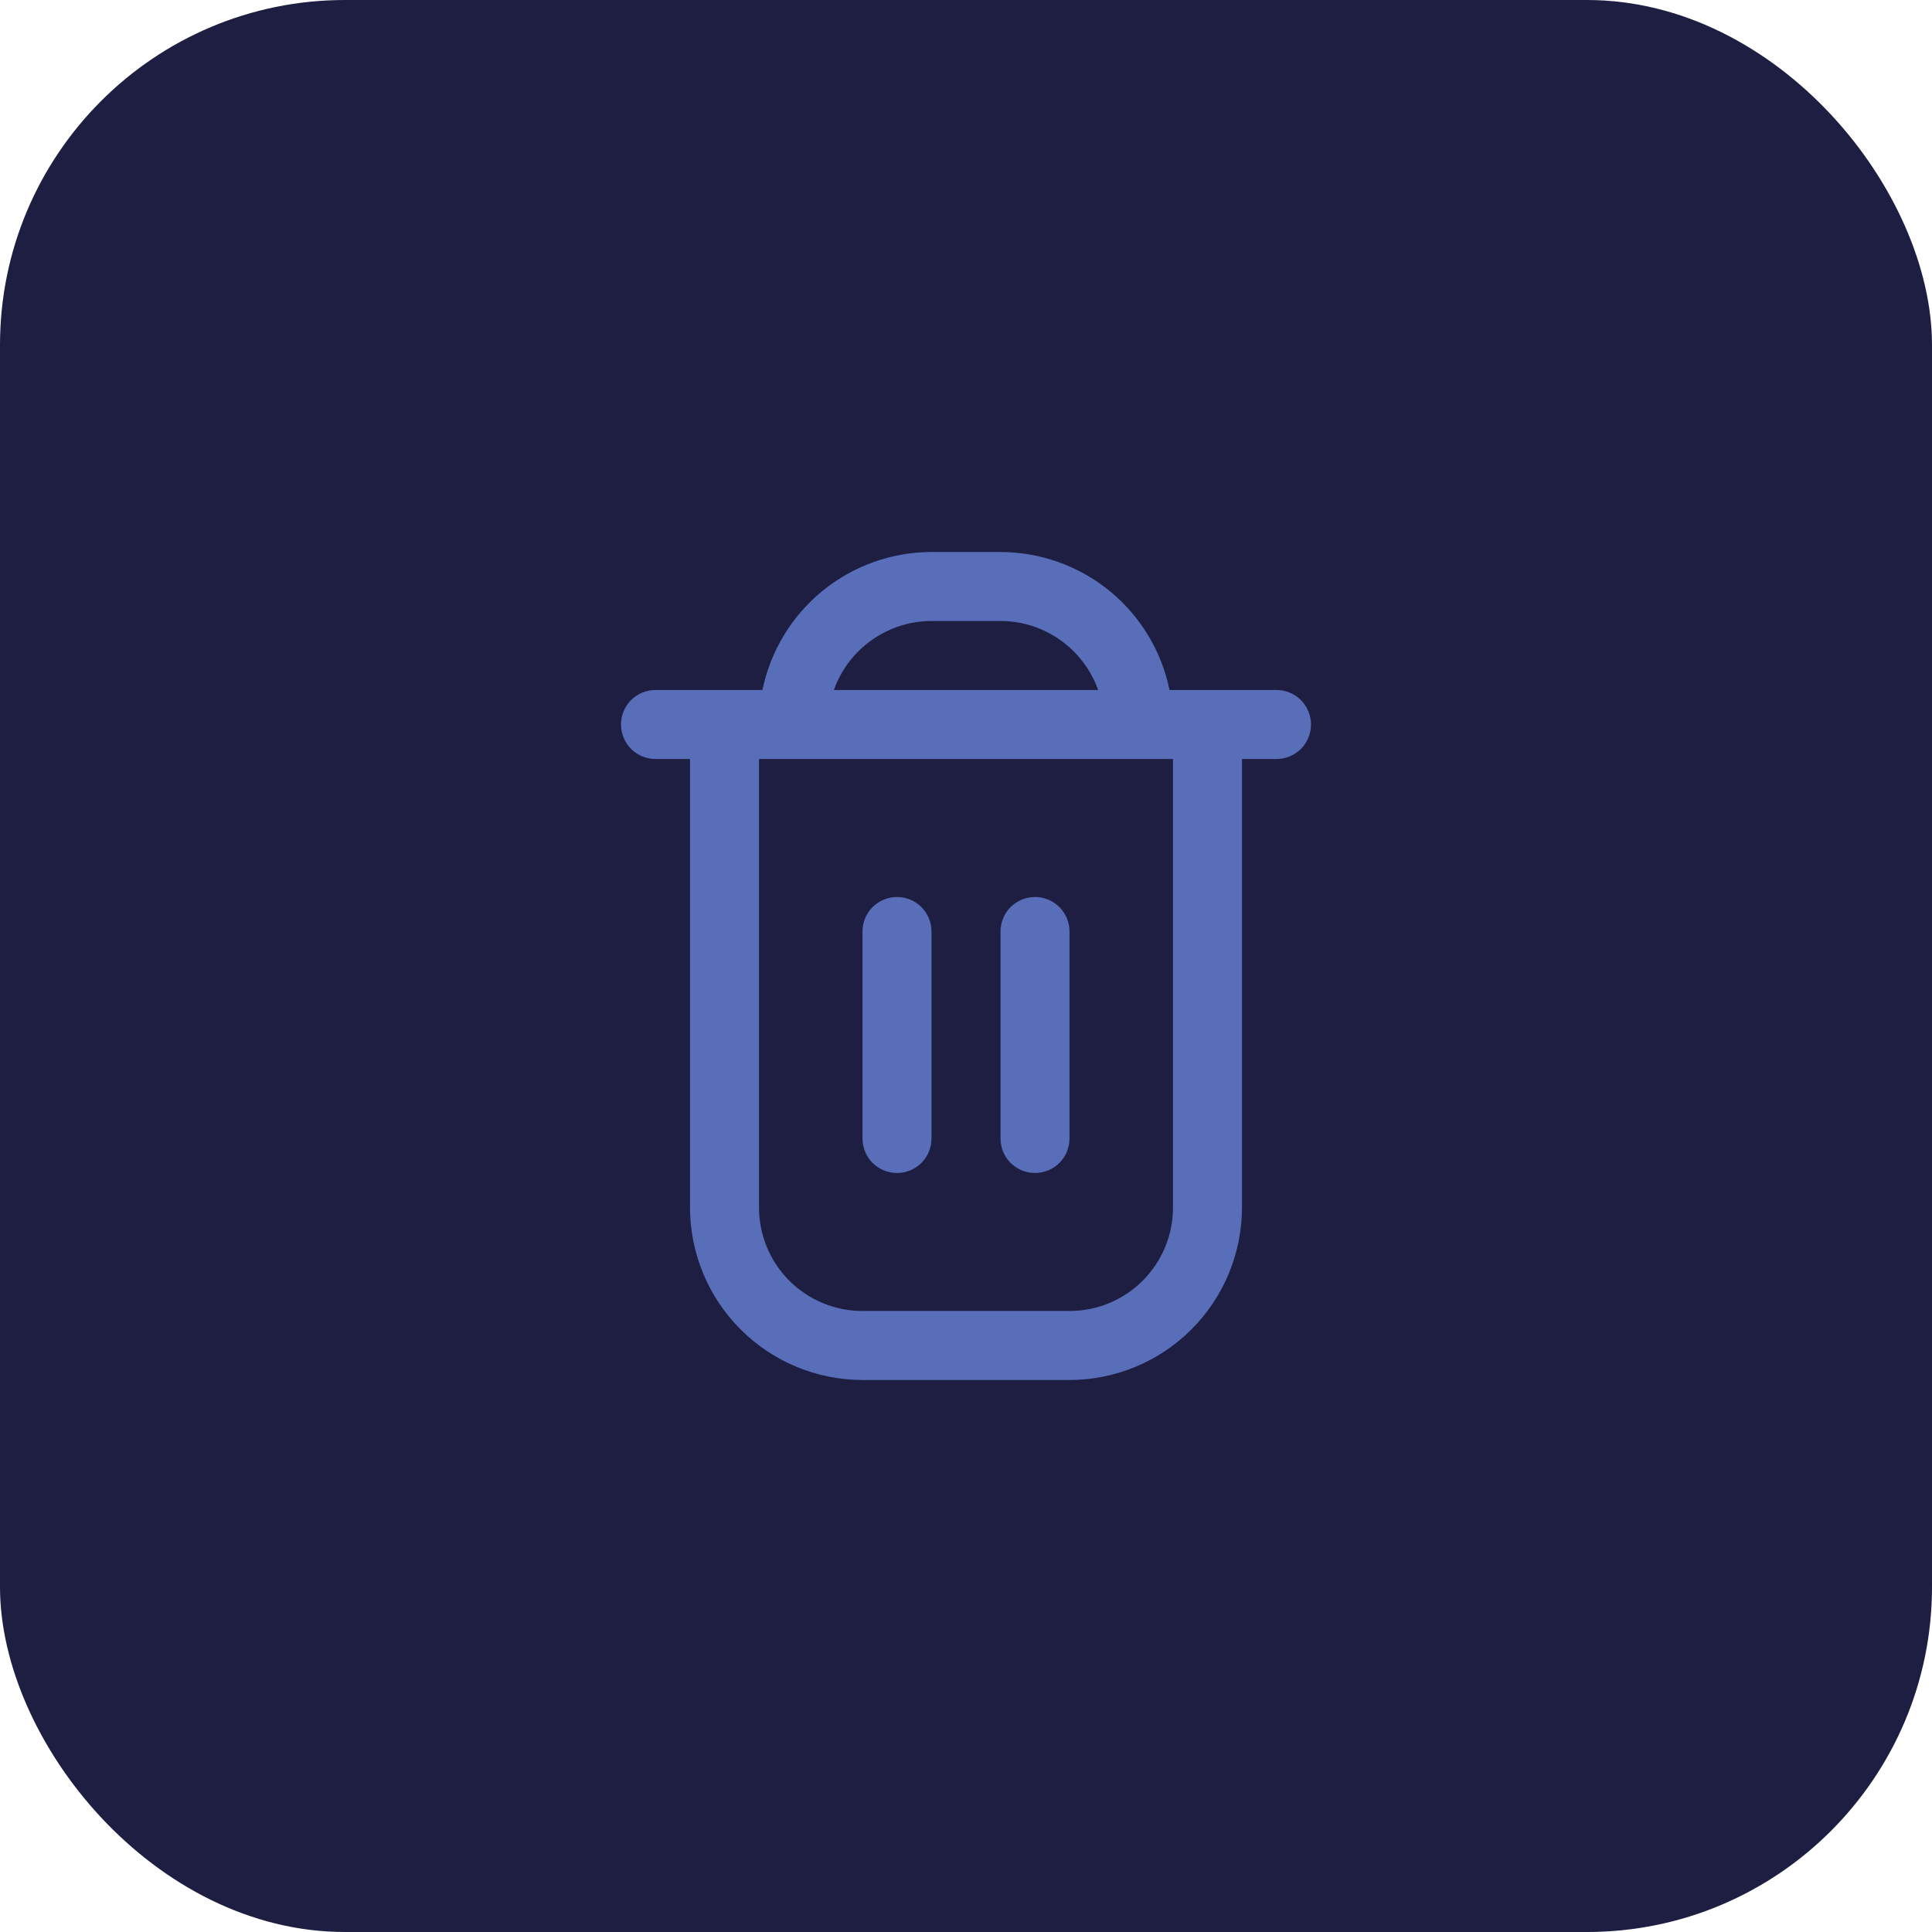 <svg width="28" height="28" viewBox="0 0 28 28" fill="none" xmlns="http://www.w3.org/2000/svg">
<rect width="28" height="28" rx="5" fill="#1D1E42"/>
<g clip-path="url(#clip0_3604_1165)">
<path d="M18.5 10H16.95C16.834 9.436 16.527 8.929 16.081 8.564C15.634 8.2 15.076 8.001 14.5 8H13.5C12.924 8.001 12.366 8.2 11.919 8.564C11.473 8.929 11.166 9.436 11.05 10H9.5C9.367 10 9.24 10.053 9.146 10.146C9.053 10.24 9 10.367 9 10.5C9 10.633 9.053 10.76 9.146 10.854C9.24 10.947 9.367 11 9.5 11H10V17.5C10.001 18.163 10.264 18.798 10.733 19.267C11.202 19.736 11.837 19.999 12.5 20H15.5C16.163 19.999 16.798 19.736 17.267 19.267C17.736 18.798 17.999 18.163 18 17.5V11H18.5C18.633 11 18.76 10.947 18.854 10.854C18.947 10.76 19 10.633 19 10.5C19 10.367 18.947 10.24 18.854 10.146C18.76 10.053 18.633 10 18.5 10ZM13.5 9H14.5C14.81 9 15.113 9.097 15.366 9.276C15.619 9.455 15.811 9.708 15.915 10H12.085C12.189 9.708 12.381 9.455 12.634 9.276C12.887 9.097 13.19 9 13.5 9ZM17 17.5C17 17.898 16.842 18.279 16.561 18.561C16.279 18.842 15.898 19 15.5 19H12.5C12.102 19 11.721 18.842 11.439 18.561C11.158 18.279 11 17.898 11 17.5V11H17V17.5Z" fill="#586EB9"/>
<path d="M13 17C13.133 17 13.26 16.947 13.354 16.854C13.447 16.76 13.5 16.633 13.5 16.5V13.5C13.5 13.367 13.447 13.24 13.354 13.146C13.26 13.053 13.133 13 13 13C12.867 13 12.74 13.053 12.646 13.146C12.553 13.24 12.5 13.367 12.5 13.5V16.5C12.5 16.633 12.553 16.76 12.646 16.854C12.74 16.947 12.867 17 13 17Z" fill="#586EB9"/>
<path d="M15 17C15.133 17 15.26 16.947 15.354 16.854C15.447 16.76 15.5 16.633 15.5 16.5V13.5C15.5 13.367 15.447 13.24 15.354 13.146C15.26 13.053 15.133 13 15 13C14.867 13 14.74 13.053 14.646 13.146C14.553 13.24 14.5 13.367 14.5 13.5V16.5C14.5 16.633 14.553 16.76 14.646 16.854C14.74 16.947 14.867 17 15 17Z" fill="#586EB9"/>
</g>
<defs>
<clipPath id="clip0_3604_1165">
<rect width="12" height="12" fill="white" transform="translate(8 8)"/>
</clipPath>
</defs>
</svg>
